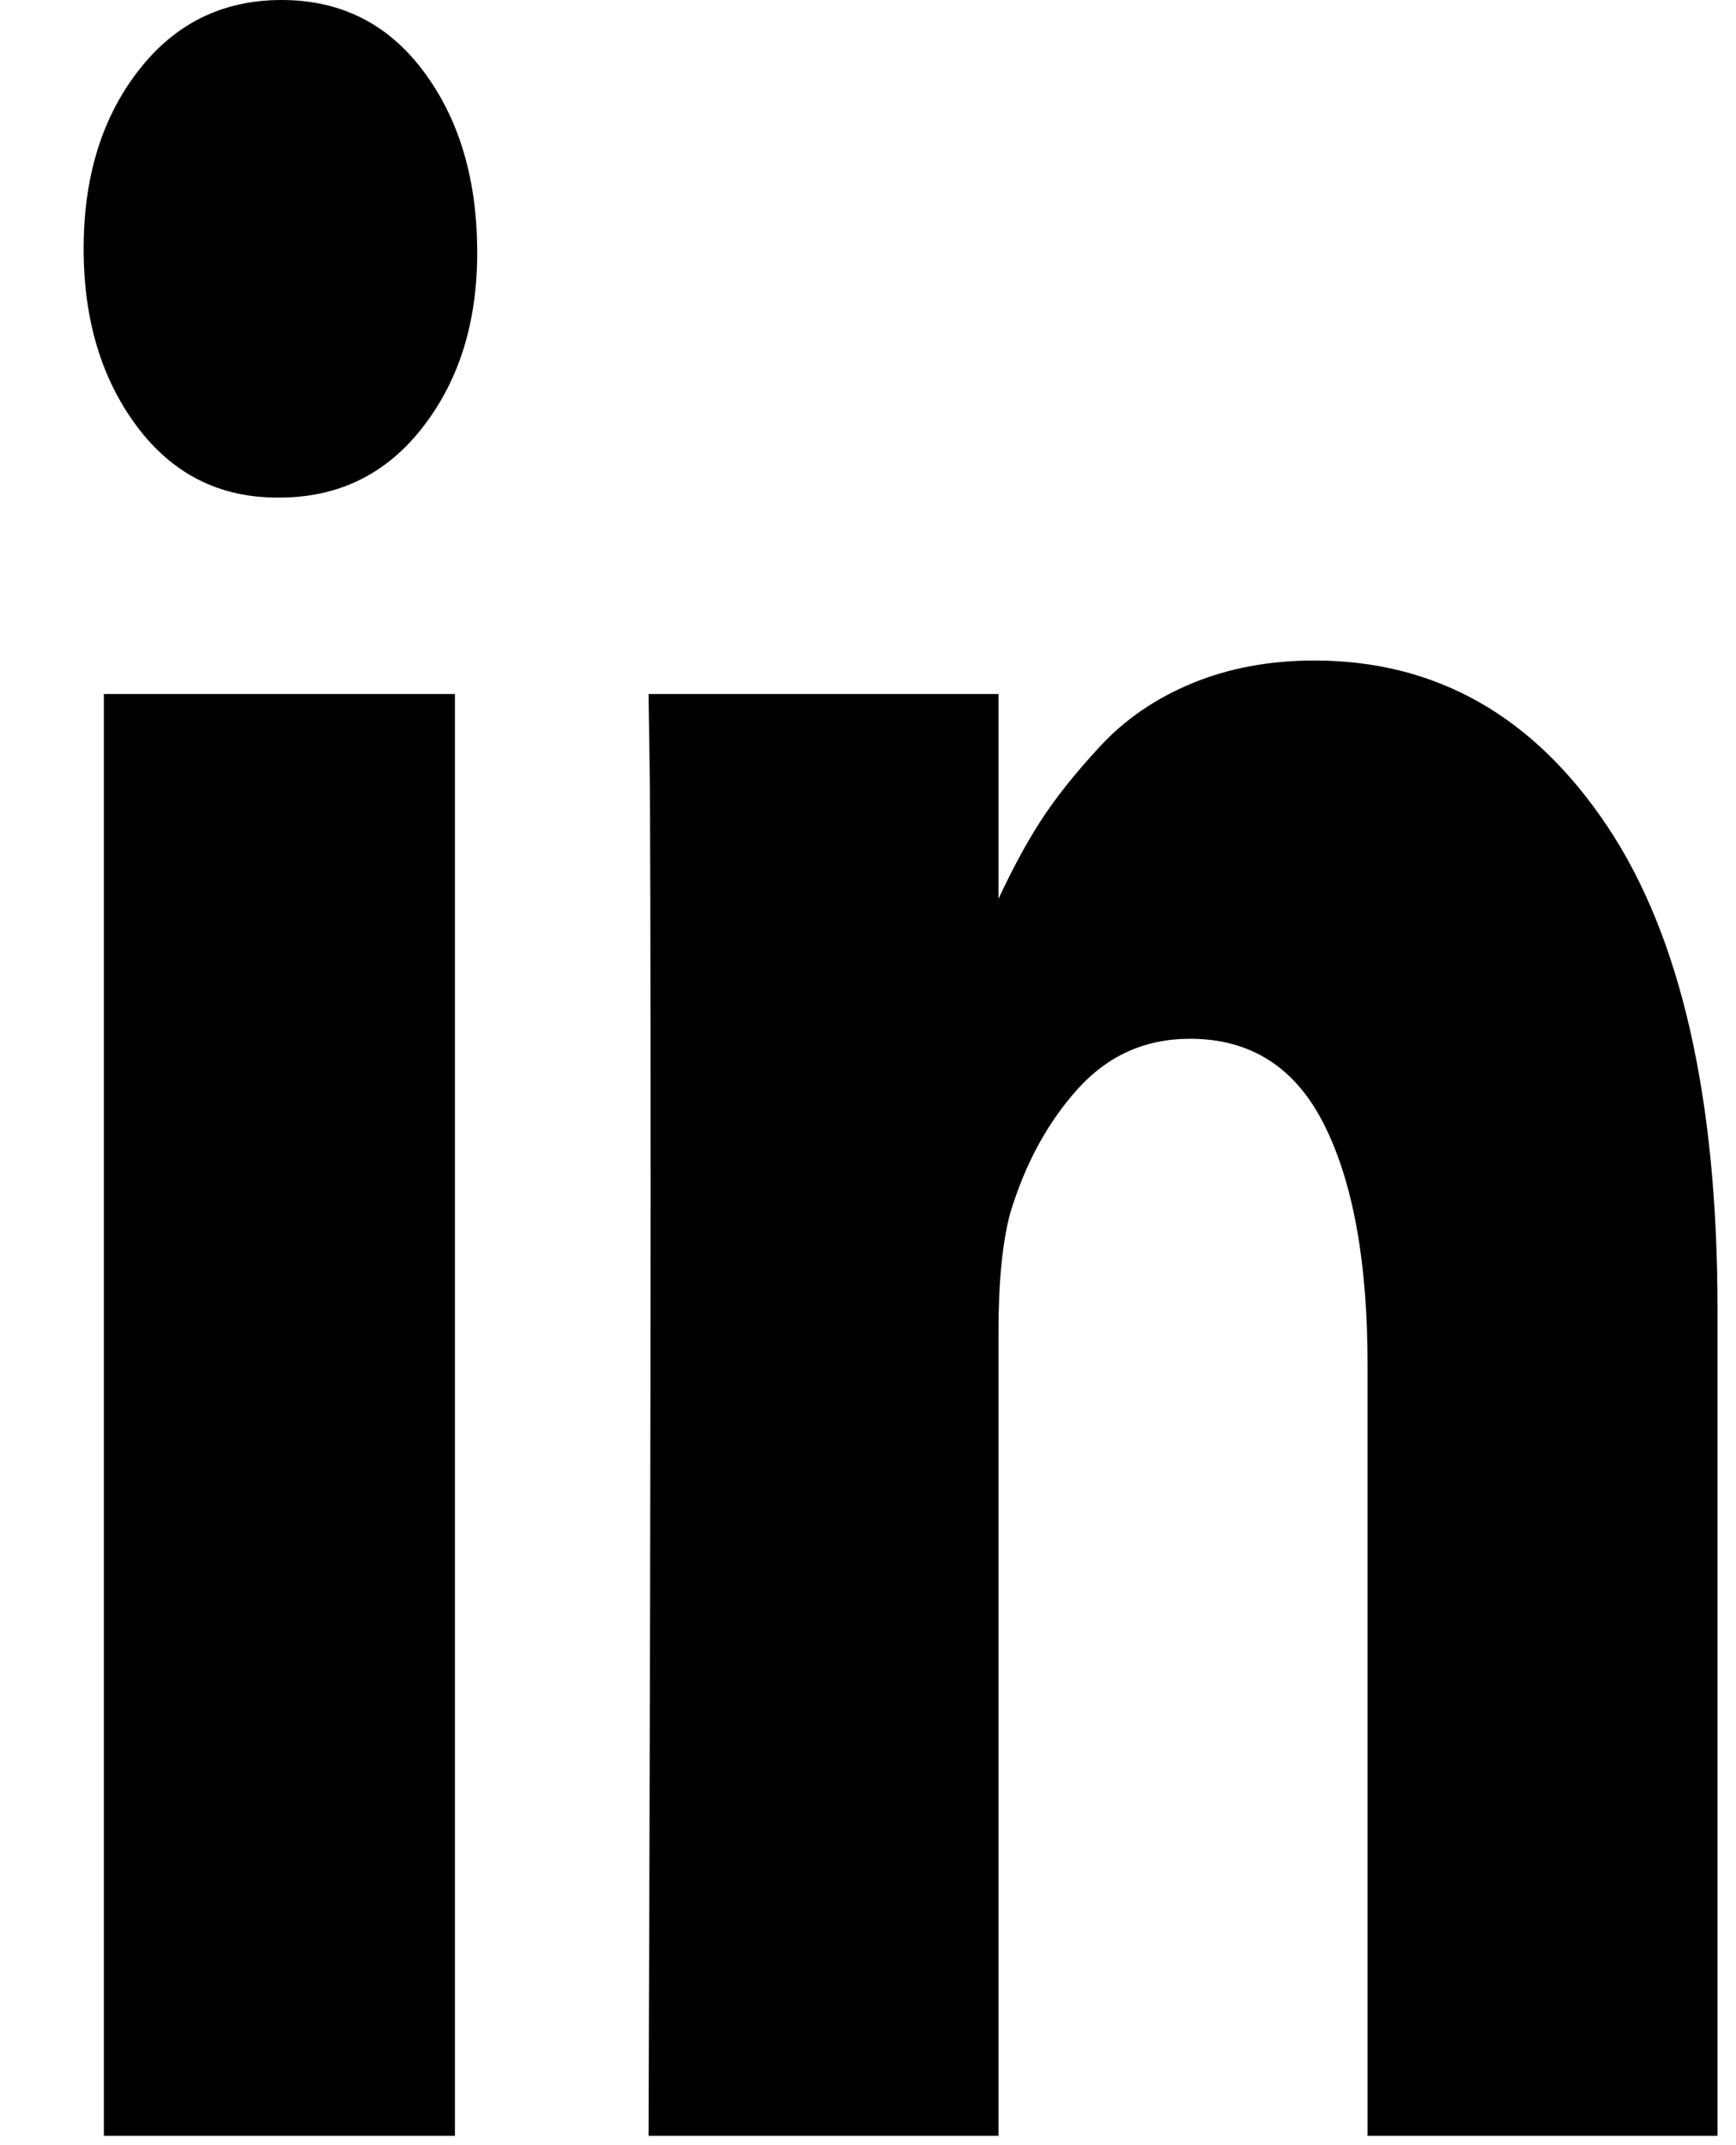 <svg width="17" height="21" viewBox="0 0 17 21" fill="none" xmlns="http://www.w3.org/2000/svg">
<path d="M4.455 6.794V20.908H1.017V6.794H4.455ZM4.673 2.435C4.68 3.129 4.505 3.708 4.147 4.173C3.79 4.638 3.319 4.871 2.736 4.871H2.715C2.146 4.871 1.687 4.638 1.34 4.173C0.993 3.708 0.819 3.129 0.819 2.435C0.819 1.733 0.998 1.151 1.356 0.691C1.713 0.23 2.18 0 2.757 0C3.333 0 3.795 0.23 4.142 0.691C4.489 1.151 4.667 1.733 4.673 2.435ZM16.819 12.818V20.908H13.392V13.359C13.392 12.362 13.252 11.581 12.97 11.016C12.689 10.451 12.25 10.169 11.653 10.169C11.215 10.169 10.849 10.333 10.554 10.66C10.259 10.988 10.038 11.394 9.892 11.878C9.816 12.163 9.778 12.547 9.778 13.032V20.908H6.351C6.364 17.119 6.371 14.048 6.371 11.693C6.371 9.338 6.368 7.933 6.361 7.477L6.351 6.794H9.778V8.844H9.757C9.896 8.541 10.038 8.275 10.184 8.047C10.33 7.819 10.526 7.572 10.773 7.306C11.019 7.04 11.321 6.834 11.679 6.687C12.036 6.54 12.434 6.466 12.871 6.466C14.059 6.466 15.014 7.005 15.736 8.083C16.458 9.16 16.819 10.739 16.819 12.818Z" fill="black"/>
</svg>
